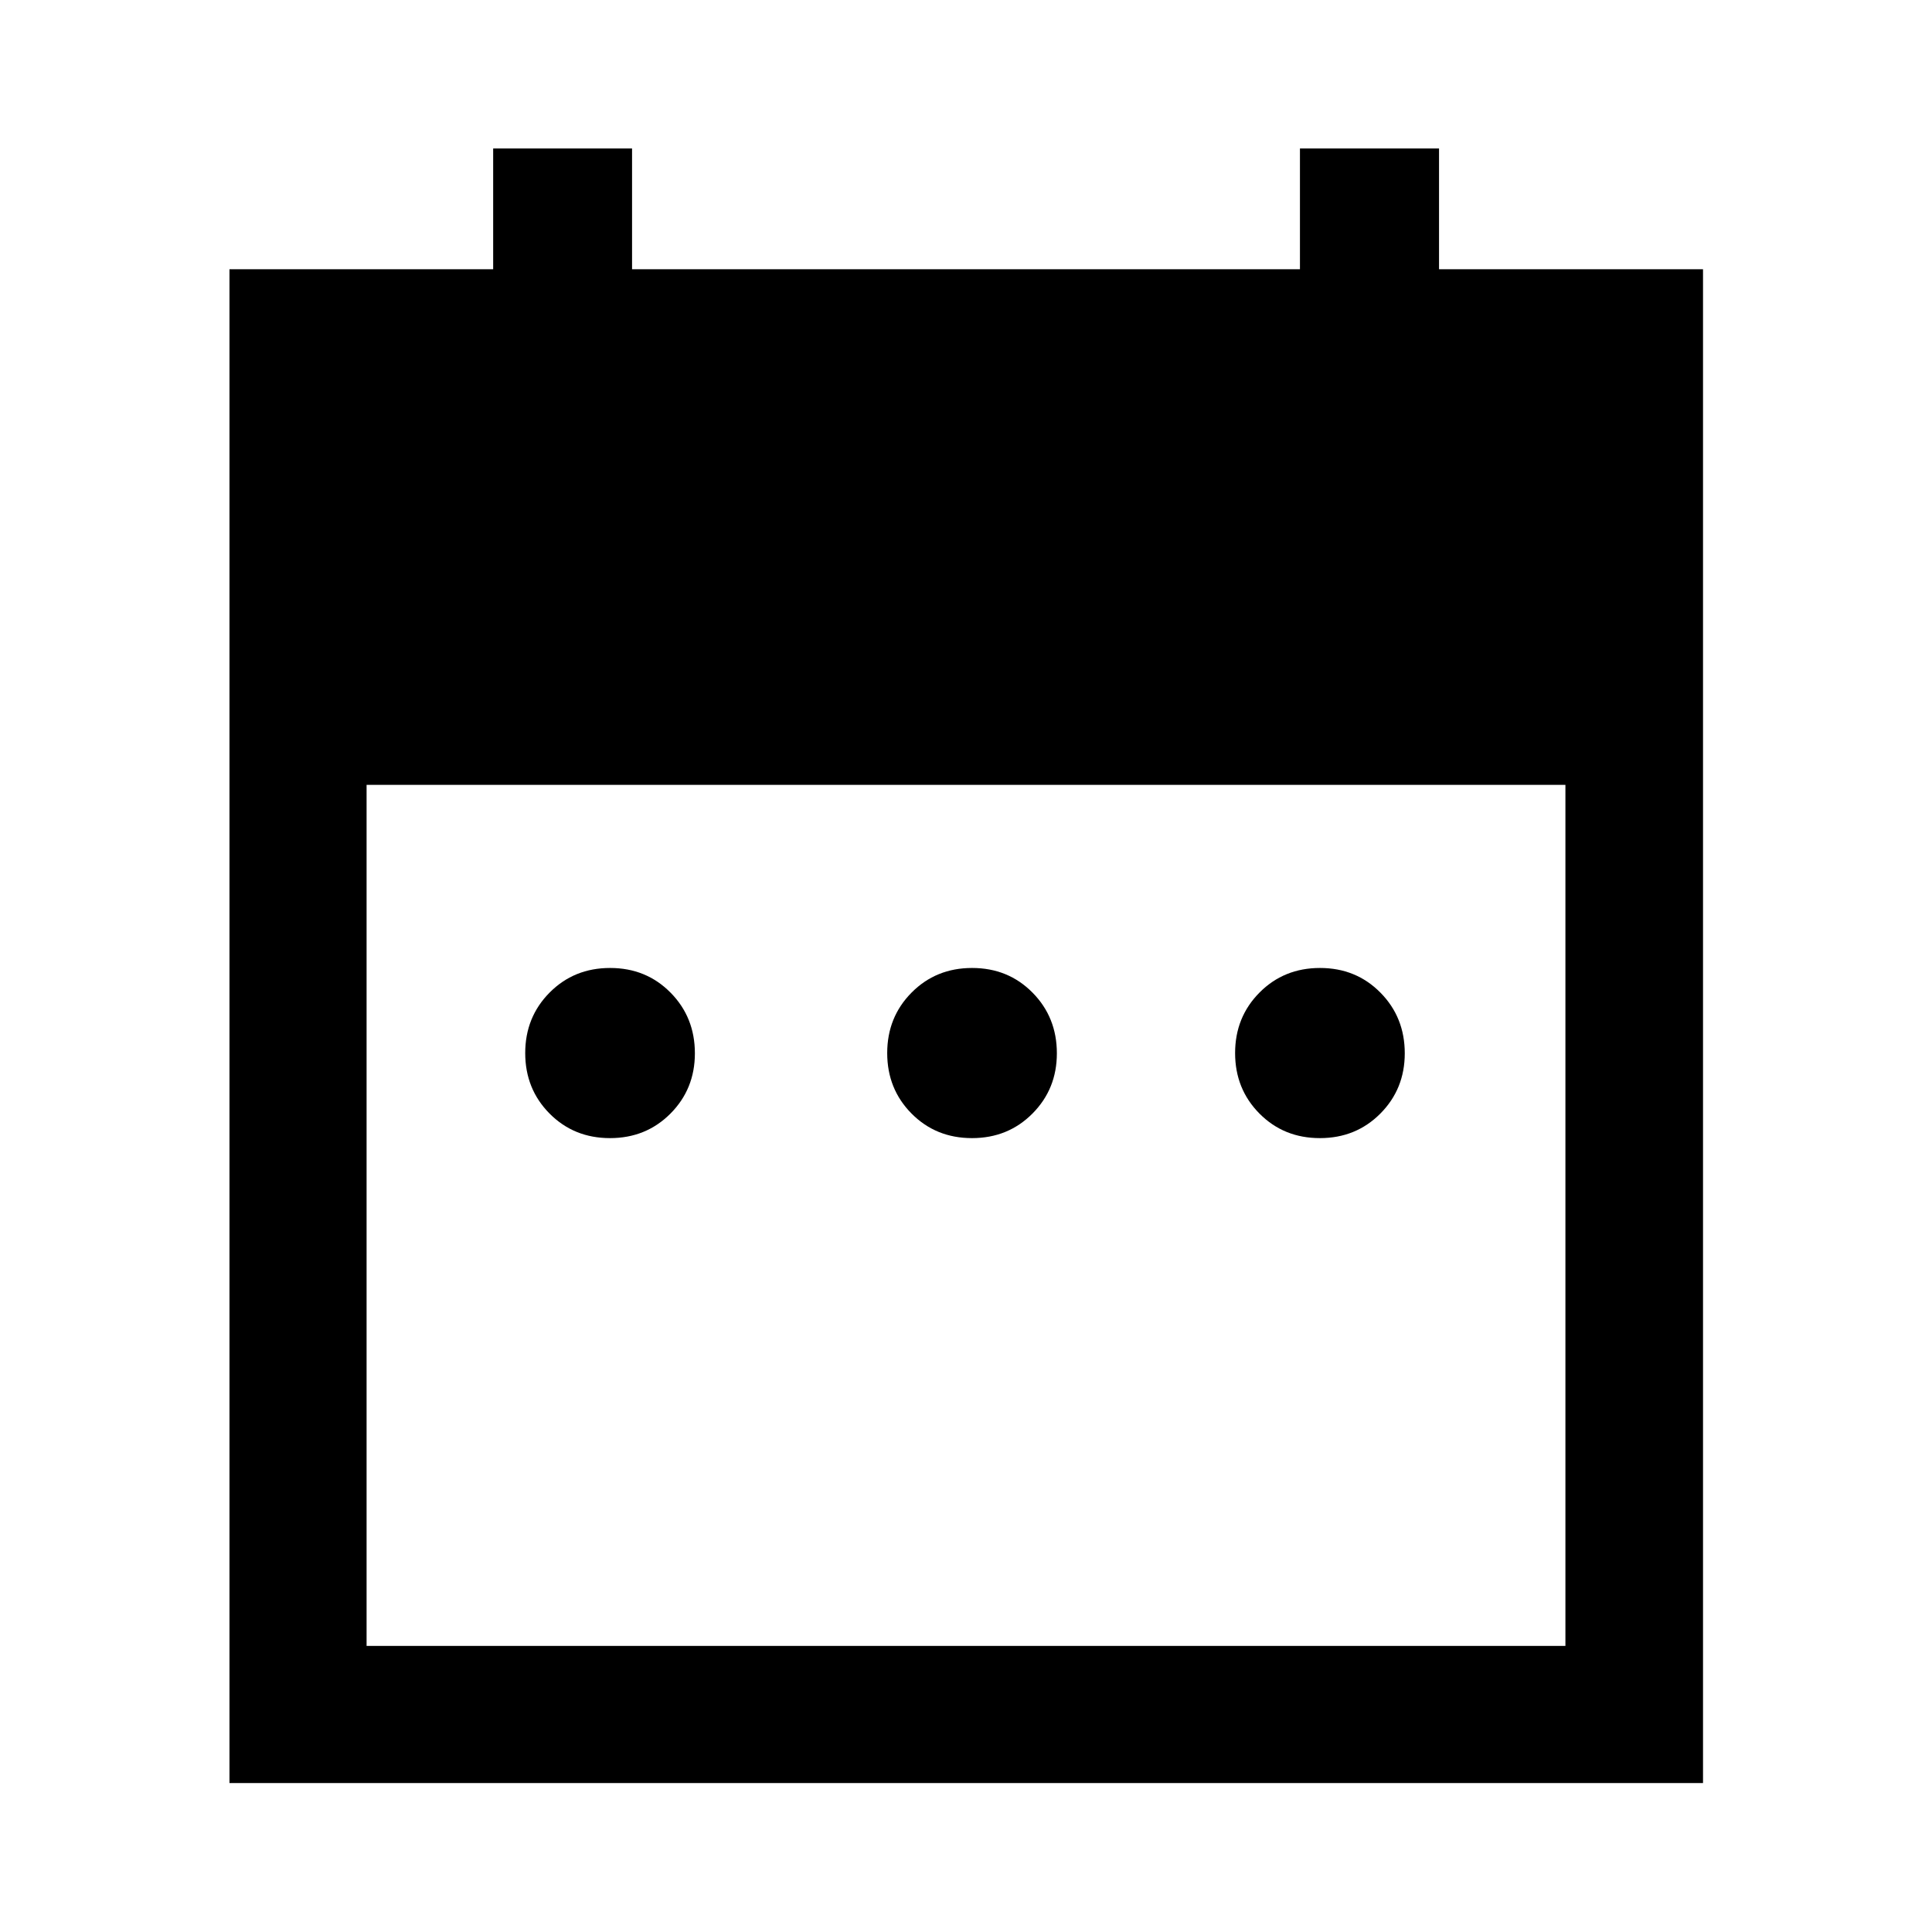 <svg xmlns="http://www.w3.org/2000/svg" width="48" height="48" viewBox="0 96 960 960"><path d="M303.101 661.522q-17.927 0-30.025-12.201-12.098-12.201-12.098-30.054 0-17.854 12.127-30.071 12.128-12.218 30.055-12.218t30.025 12.25q12.098 12.251 12.098 30.158 0 17.734-12.128 29.935-12.127 12.201-30.054 12.201Zm179.87 0q-17.928 0-30.025-12.201-12.098-12.201-12.098-30.054 0-17.854 12.127-30.071 12.127-12.218 30.054-12.218 17.928 0 30.025 12.25 12.098 12.251 12.098 30.158 0 17.734-12.127 29.935-12.127 12.201-30.054 12.201Zm172.869 0q-17.927 0-30.025-12.201-12.098-12.201-12.098-30.054 0-17.854 12.128-30.071 12.127-12.218 30.054-12.218t30.025 12.25q12.098 12.251 12.098 30.158 0 17.734-12.127 29.935-12.128 12.201-30.055 12.201ZM114.022 981.978V229.782h131.026v-60h69.017v60h331.87v-60h69.113v60h131.17v752.196H114.022Zm68.13-68.13h595.696V486H182.152v427.848Z"/></svg>